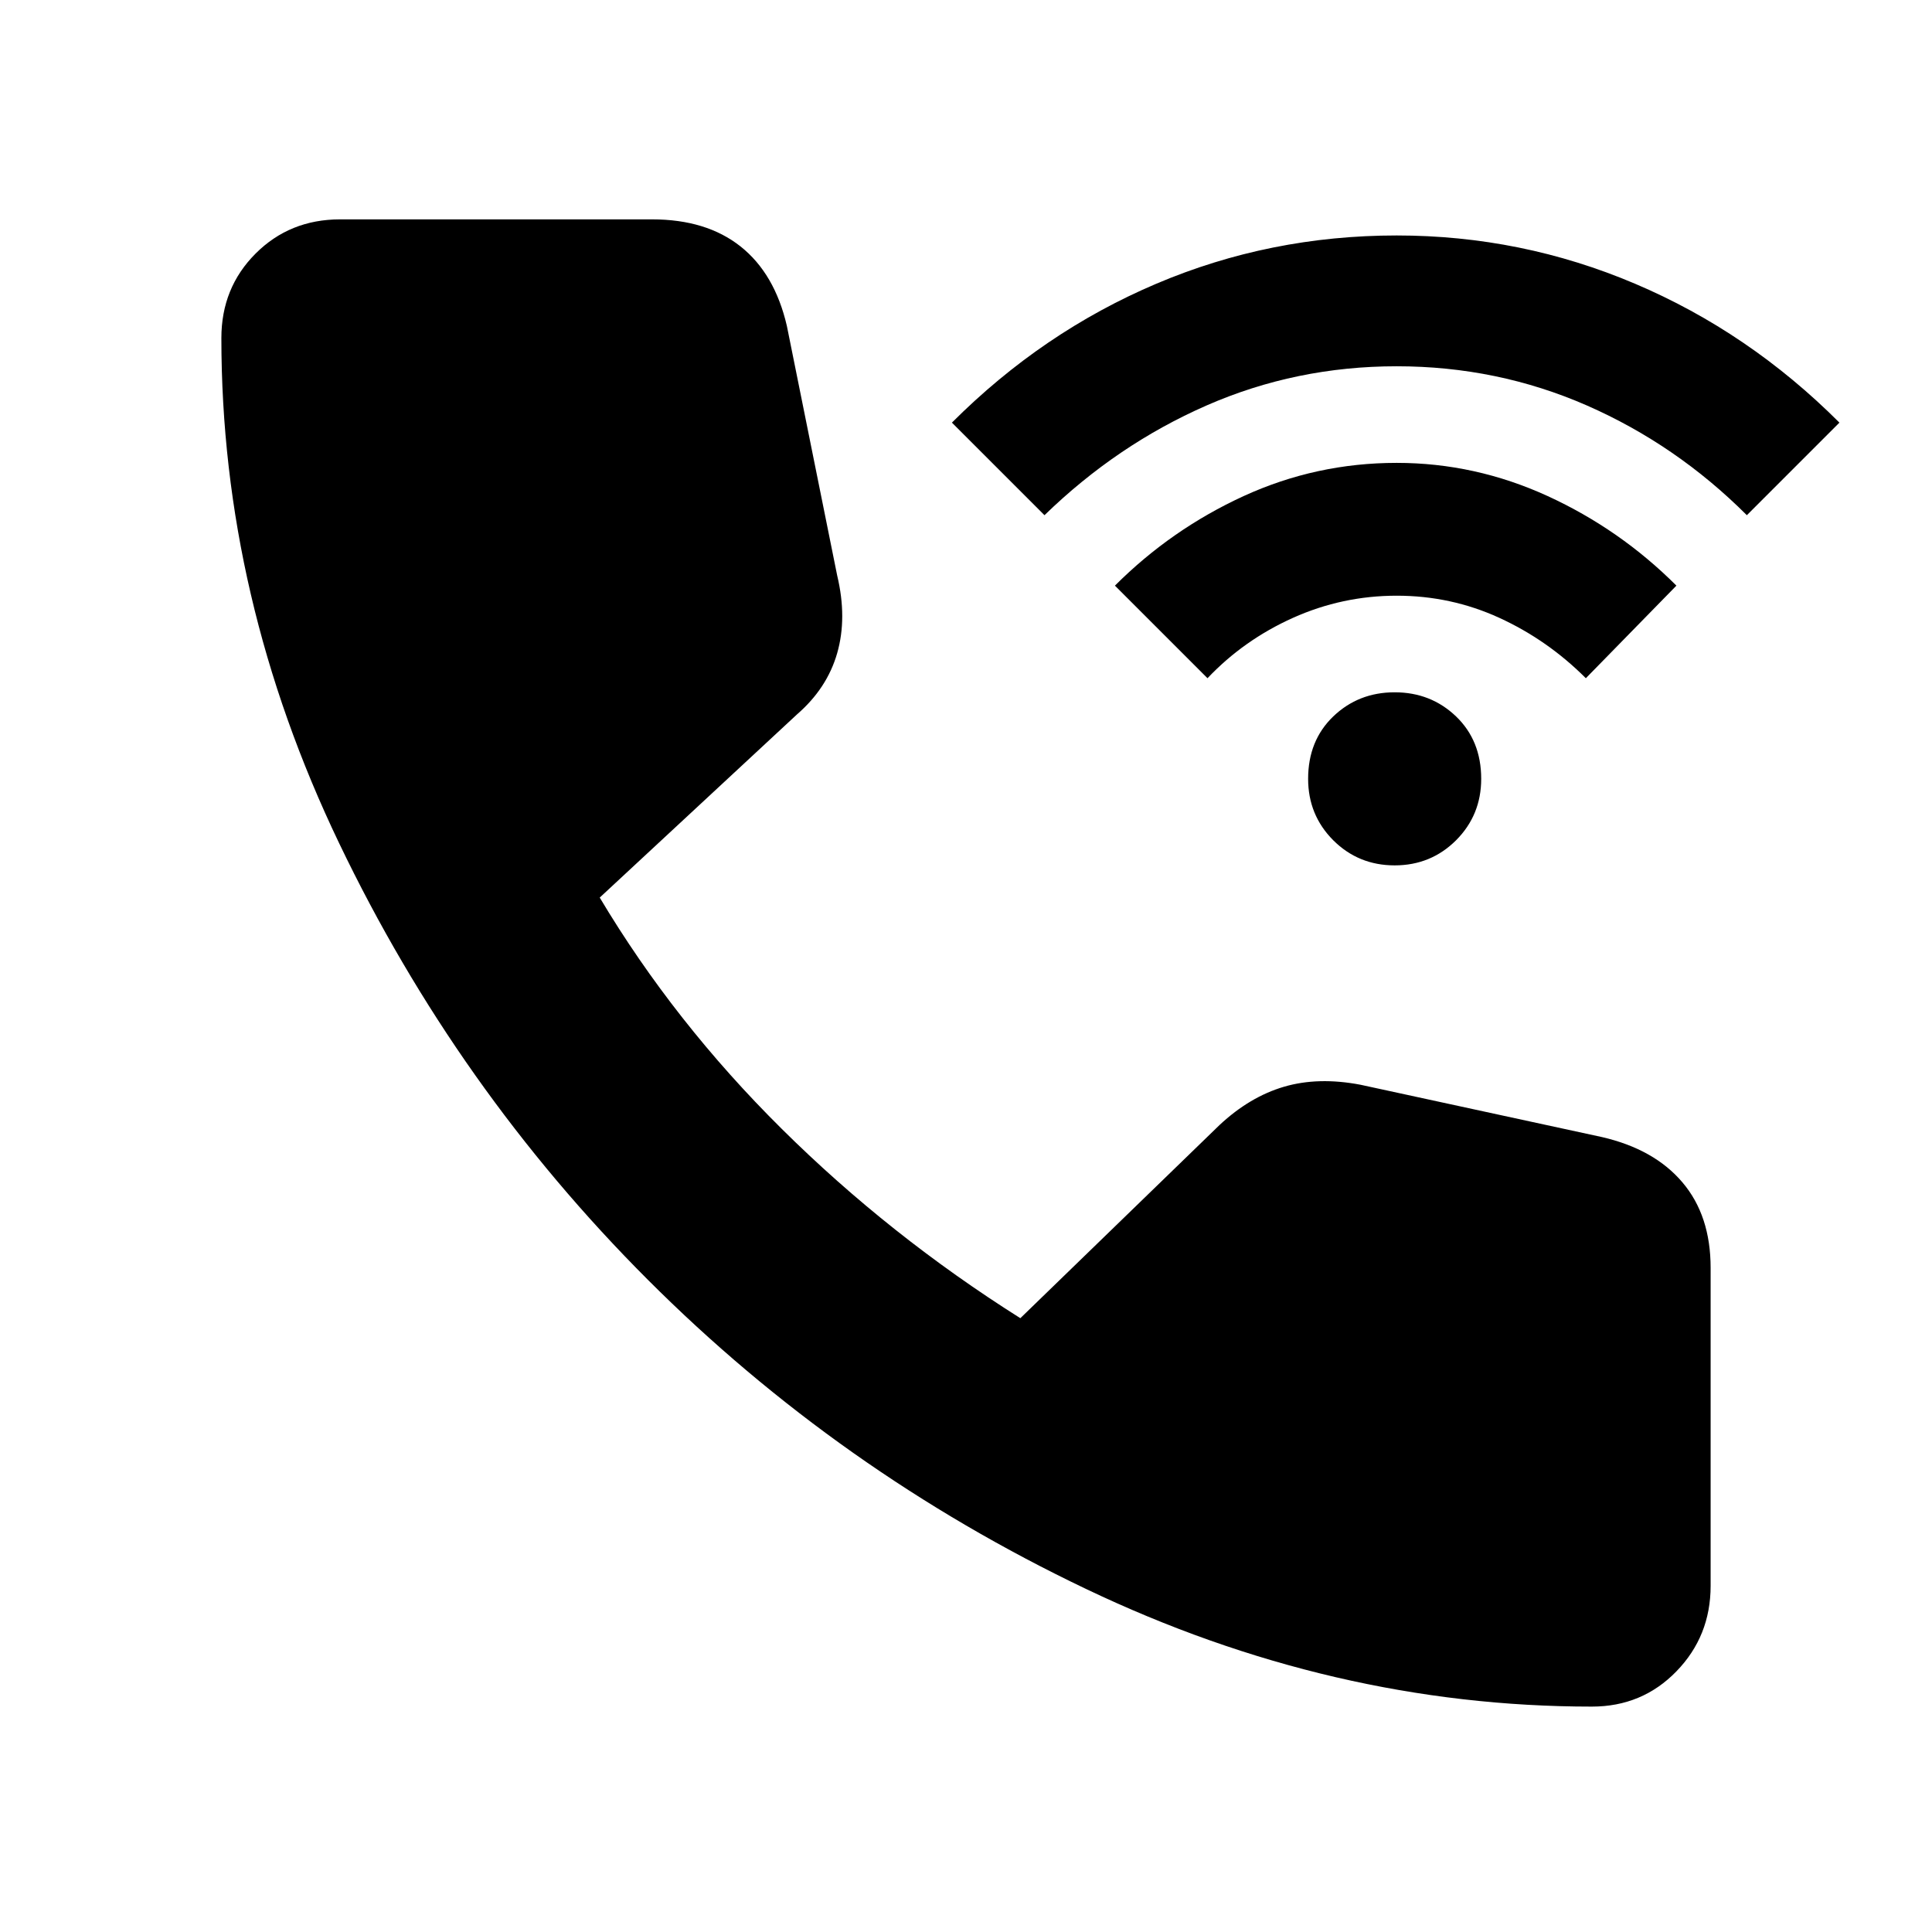 <svg xmlns="http://www.w3.org/2000/svg" height="24" width="24"><path d="M17.325 10.75Q16.875 10.75 16.562 10.438Q16.25 10.125 16.25 9.675Q16.25 9.2 16.562 8.9Q16.875 8.6 17.325 8.6Q17.775 8.6 18.088 8.9Q18.4 9.2 18.4 9.675Q18.4 10.125 18.088 10.438Q17.775 10.75 17.325 10.75ZM15 8.425 13.85 7.275Q14.55 6.575 15.45 6.162Q16.35 5.75 17.35 5.75Q18.325 5.75 19.225 6.162Q20.125 6.575 20.825 7.275L19.7 8.425Q19.225 7.95 18.625 7.675Q18.025 7.4 17.35 7.4Q16.675 7.4 16.062 7.675Q15.45 7.95 15 8.425ZM12.975 6.4 11.825 5.25Q12.95 4.125 14.363 3.525Q15.775 2.925 17.35 2.925Q18.9 2.925 20.312 3.525Q21.725 4.125 22.85 5.25L21.7 6.4Q20.825 5.525 19.713 5.037Q18.6 4.55 17.35 4.55Q16.1 4.55 14.988 5.037Q13.875 5.525 12.975 6.4ZM19.775 21.2Q16.55 21.2 13.488 19.737Q10.425 18.275 8.05 15.9Q5.675 13.525 4.213 10.475Q2.75 7.425 2.75 4.2Q2.75 3.575 3.175 3.15Q3.6 2.725 4.225 2.725H8.1Q8.775 2.725 9.2 3.062Q9.625 3.4 9.775 4.05L10.4 7.15Q10.525 7.675 10.4 8.113Q10.275 8.55 9.9 8.875L7.45 11.15Q8.375 12.7 9.713 14.025Q11.05 15.35 12.675 16.375L15.15 13.975Q15.525 13.625 15.95 13.5Q16.375 13.375 16.9 13.475L19.9 14.125Q20.55 14.275 20.9 14.688Q21.25 15.1 21.25 15.75V19.7Q21.25 20.325 20.825 20.762Q20.4 21.2 19.775 21.2Z"/></svg>
